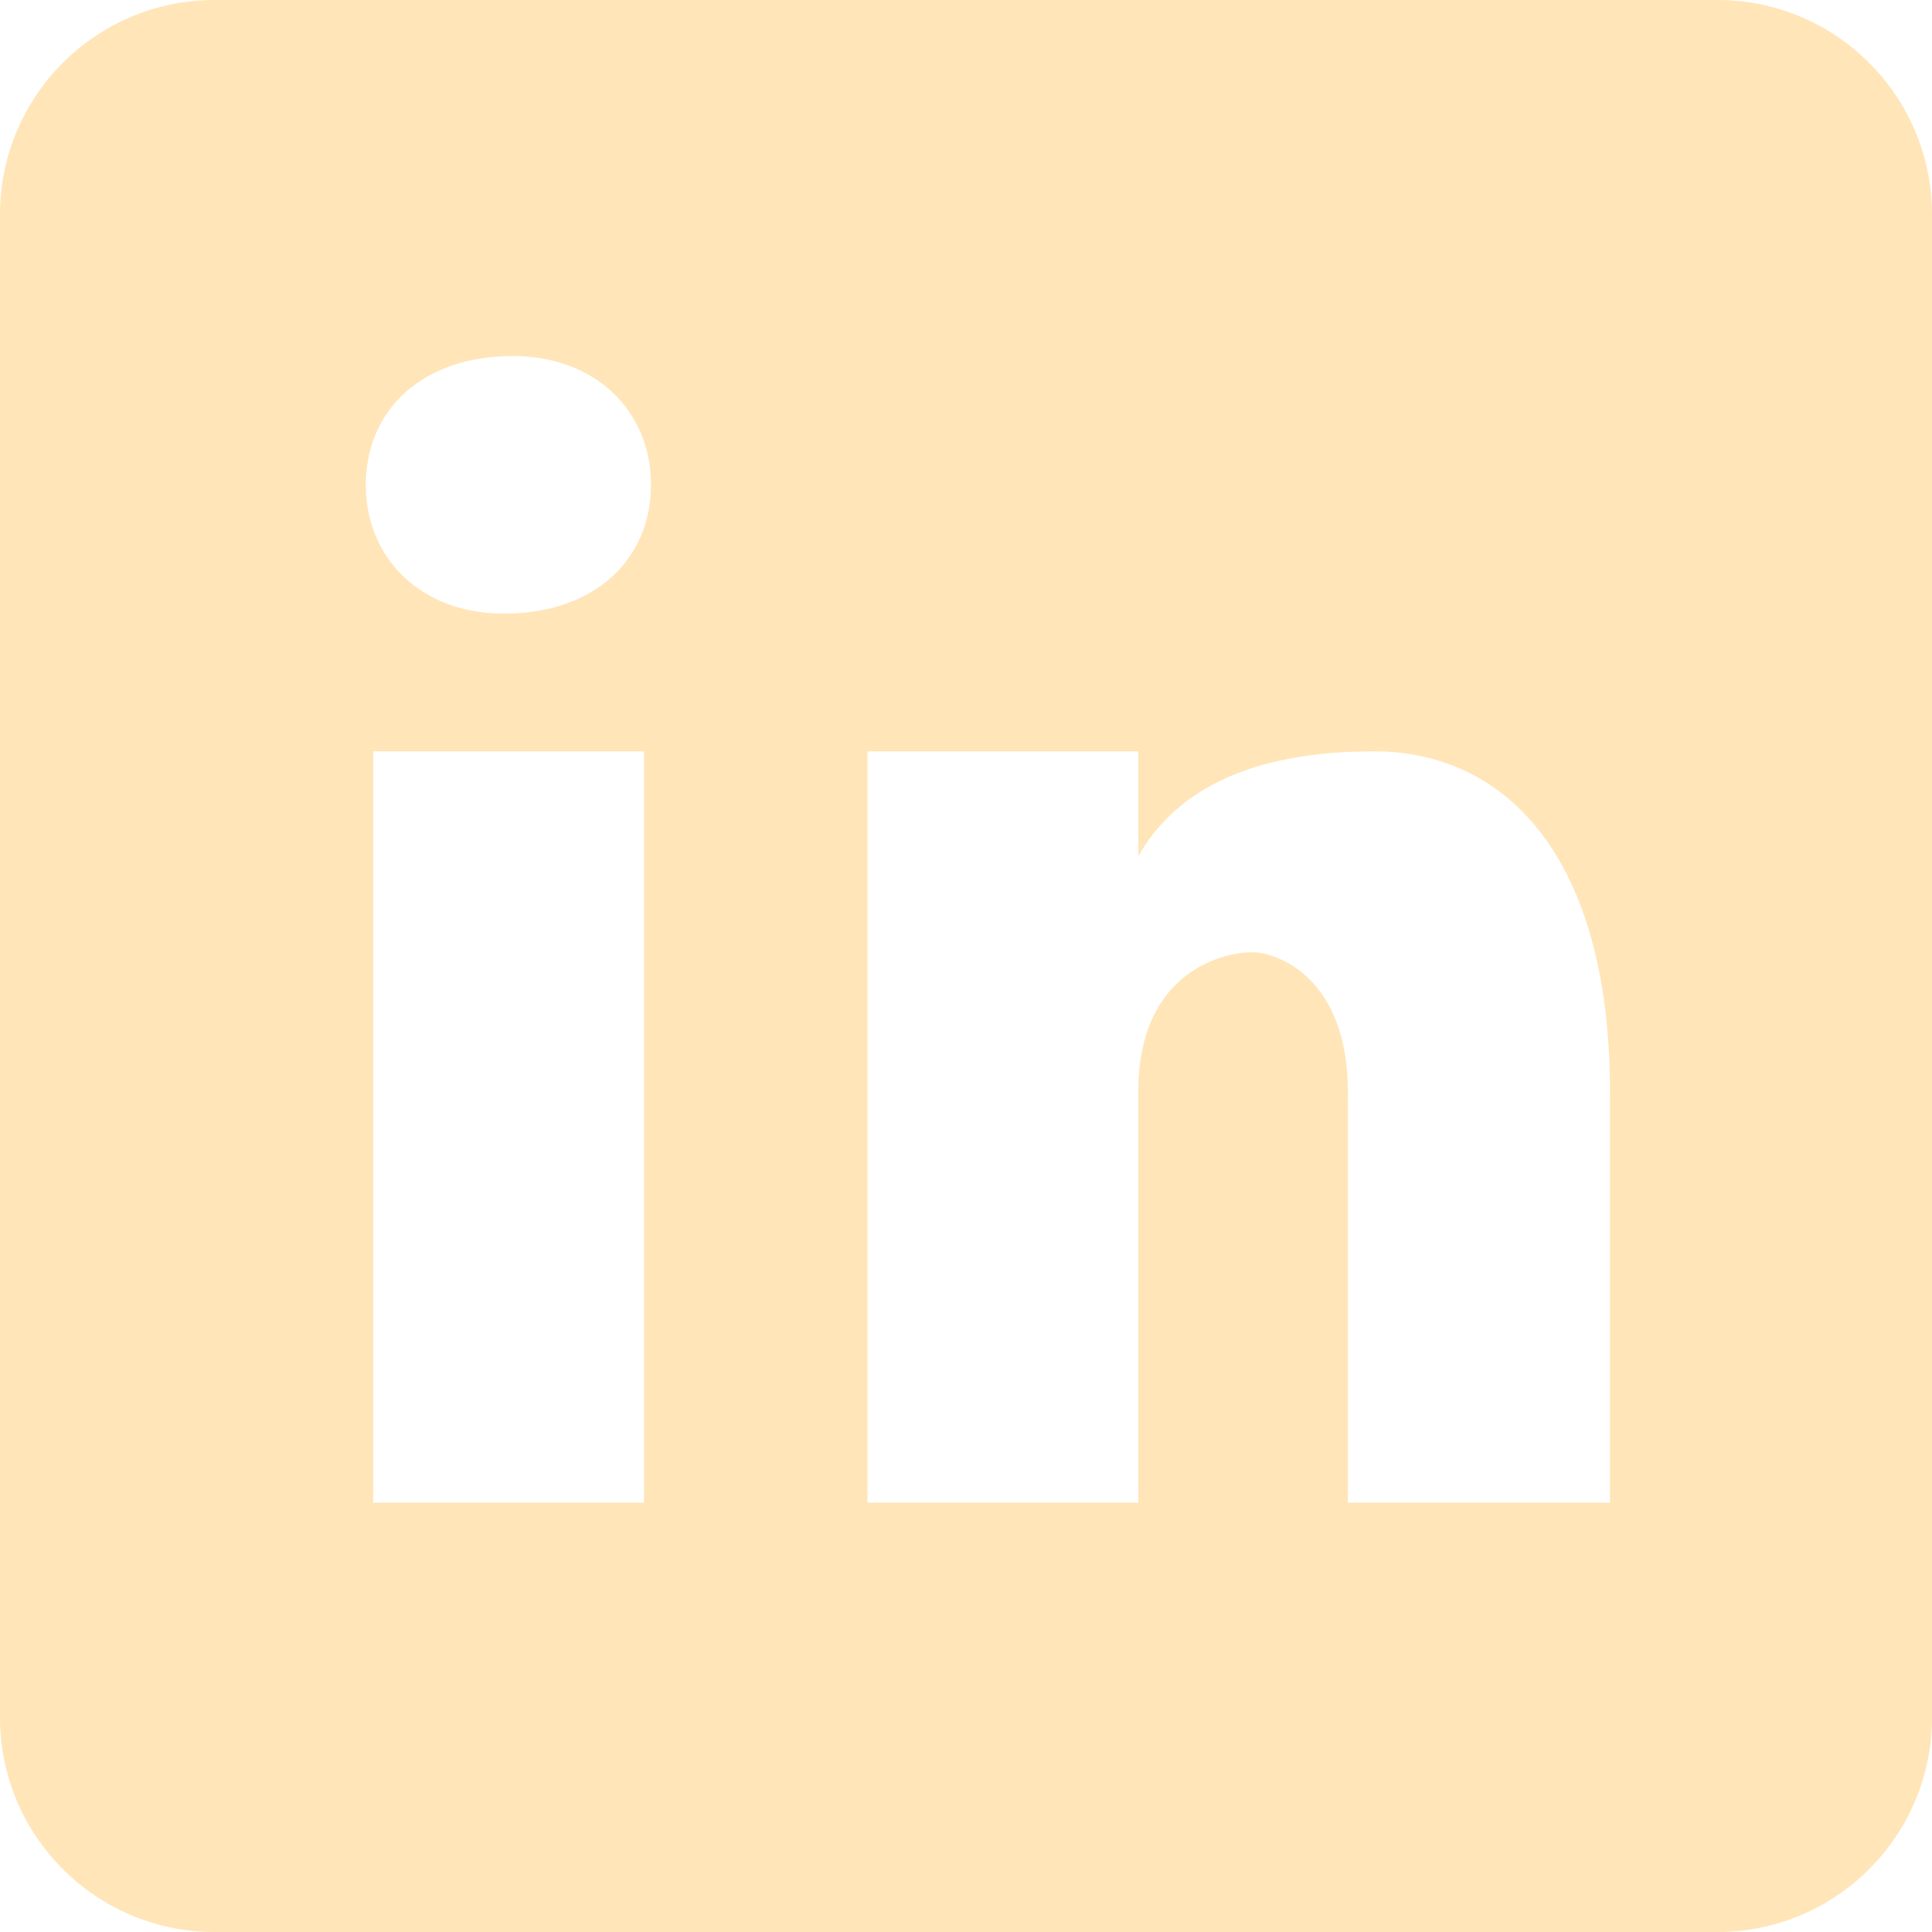 <svg width="42" height="42" viewBox="0 0 42 42" fill="none" xmlns="http://www.w3.org/2000/svg">
<path d="M37.333 0H4.667C2.088 0 0 2.088 0 4.667V37.333C0 39.912 2.088 42 4.667 42H37.333C39.912 42 42 39.912 42 37.333V4.667C42 2.088 39.912 0 37.333 0ZM14 32.667H8.113V16.333H14V32.667ZM10.953 13.34C9.154 13.34 7.952 12.14 7.952 10.54C7.952 8.939 9.151 7.74 11.151 7.74C12.95 7.74 14.152 8.939 14.152 10.54C14.152 12.14 12.952 13.34 10.953 13.34ZM35 32.667H29.302V23.739C29.302 21.271 27.783 20.701 27.214 20.701C26.644 20.701 24.745 21.082 24.745 23.739C24.745 24.12 24.745 32.667 24.745 32.667H18.858V16.333H24.745V18.613C25.503 17.283 27.022 16.333 29.871 16.333C32.72 16.333 35 18.613 35 23.739V32.667Z" fill="#FFE5B8"/>
</svg>
